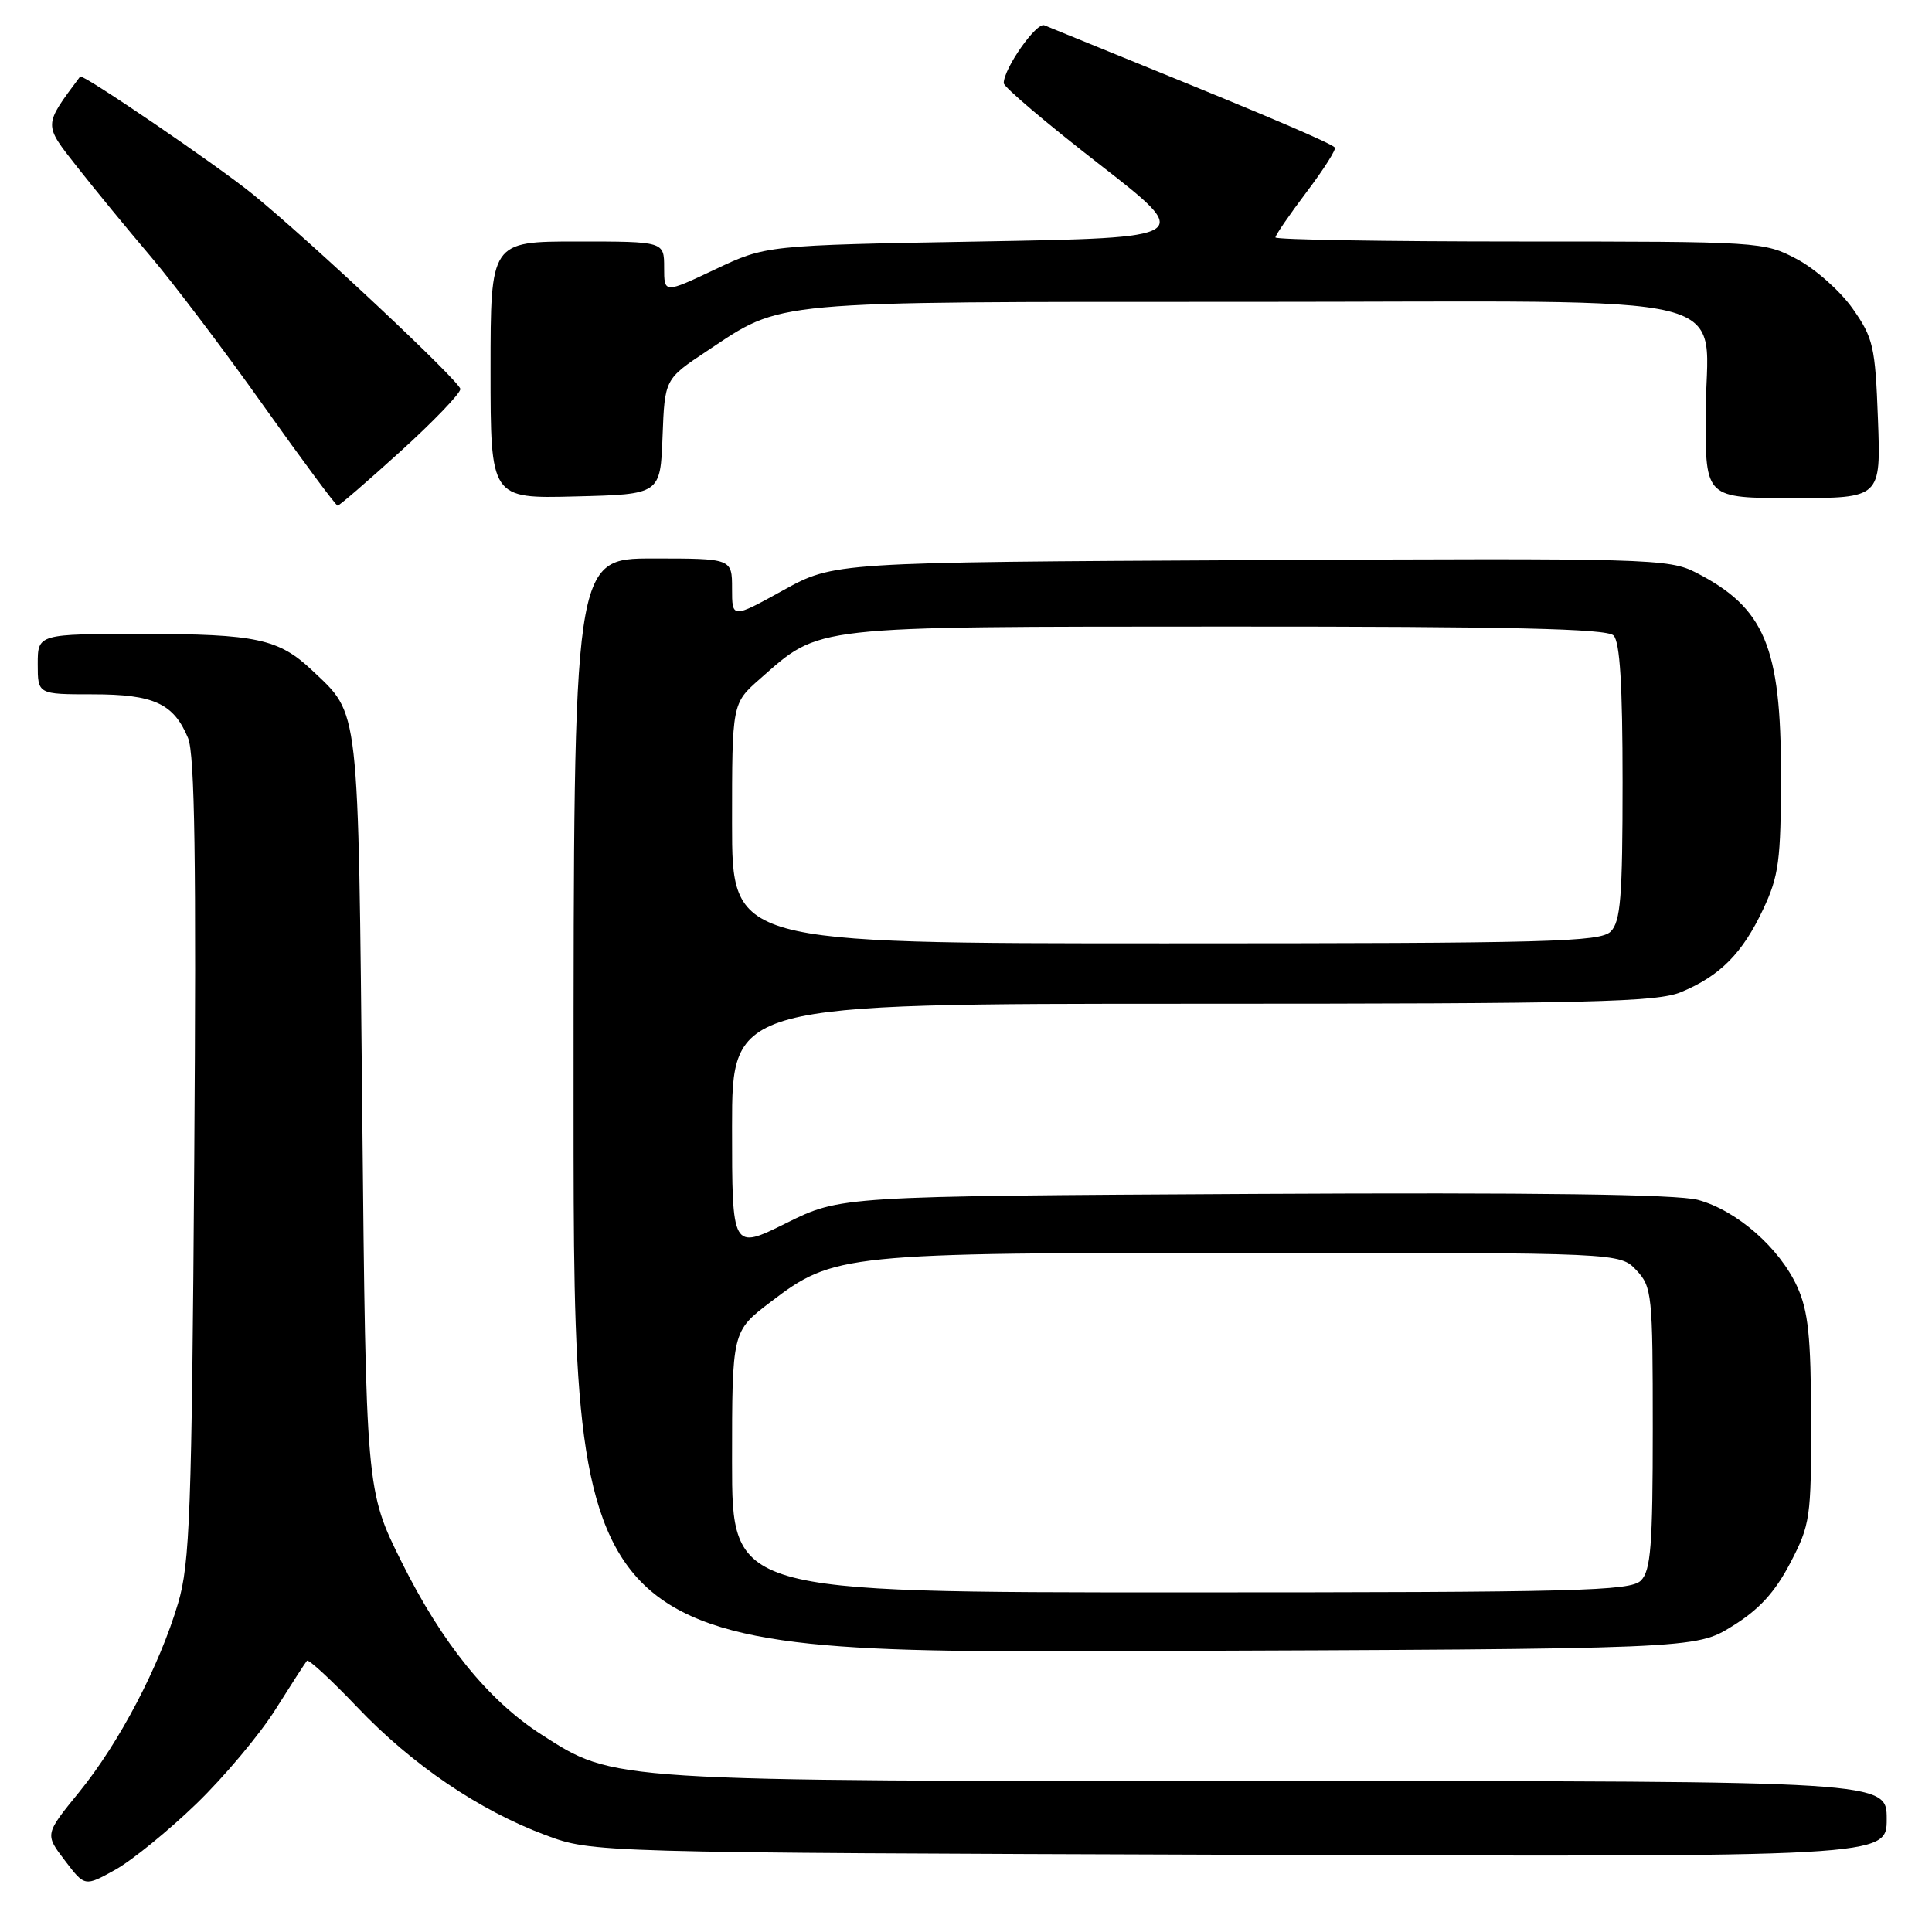 <?xml version="1.0" encoding="UTF-8" standalone="no"?>
<!DOCTYPE svg PUBLIC "-//W3C//DTD SVG 1.1//EN" "http://www.w3.org/Graphics/SVG/1.1/DTD/svg11.dtd" >
<svg xmlns="http://www.w3.org/2000/svg" xmlns:xlink="http://www.w3.org/1999/xlink" version="1.1" viewBox="0 0 256 256">
 <g >
 <path fill="currentColor"
d=" M 26.03 239.00 C 29.72 235.43 34.44 229.80 36.51 226.50 C 38.59 223.20 40.46 220.30 40.67 220.06 C 40.88 219.81 43.87 222.57 47.32 226.19 C 54.59 233.84 63.47 239.87 72.28 243.16 C 78.50 245.48 78.50 245.48 164.25 245.77 C 250.00 246.06 250.00 246.06 250.00 241.03 C 250.00 236.00 250.00 236.00 169.21 236.00 C 80.22 236.00 81.47 236.08 71.73 229.83 C 64.71 225.32 58.58 217.75 53.23 207.00 C 48.50 197.50 48.50 197.50 48.00 147.50 C 47.45 92.74 47.69 94.82 41.34 88.81 C 36.94 84.65 33.92 84.00 18.93 84.00 C 5.00 84.00 5.00 84.00 5.00 88.00 C 5.00 92.00 5.00 92.00 12.28 92.00 C 20.39 92.00 23.01 93.21 24.92 97.80 C 25.81 99.96 26.02 114.11 25.74 153.59 C 25.41 200.49 25.16 207.17 23.60 212.43 C 21.12 220.79 15.81 230.92 10.49 237.46 C 5.94 243.05 5.94 243.05 8.59 246.52 C 11.23 250.00 11.23 250.00 15.28 247.75 C 17.50 246.51 22.34 242.57 26.03 239.00 Z  M 229.53 215.48 C 233.08 213.29 235.17 211.01 237.21 207.12 C 239.87 202.02 240.00 201.14 239.98 188.14 C 239.96 177.11 239.61 173.73 238.14 170.49 C 235.79 165.34 230.12 160.38 224.98 158.99 C 222.23 158.25 203.44 158.00 166.15 158.20 C 111.37 158.50 111.37 158.50 104.18 162.07 C 97.00 165.63 97.00 165.63 97.00 149.32 C 97.00 133.00 97.00 133.00 158.03 133.00 C 210.86 133.00 219.56 132.79 222.77 131.45 C 227.93 129.30 230.88 126.32 233.62 120.50 C 235.71 116.07 235.98 114.05 235.99 102.72 C 236.00 85.70 233.84 80.54 224.73 75.87 C 221.11 74.02 218.67 73.95 165.73 74.22 C 110.50 74.50 110.50 74.50 103.75 78.23 C 97.00 81.96 97.00 81.96 97.00 77.98 C 97.00 74.00 97.00 74.00 86.50 74.00 C 76.00 74.00 76.00 74.00 76.00 146.52 C 76.00 219.05 76.00 219.05 150.33 218.77 C 224.66 218.50 224.66 218.50 229.53 215.48 Z  M 53.07 59.81 C 57.43 55.85 61.00 52.14 61.00 51.55 C 61.00 50.60 41.09 31.91 33.50 25.74 C 28.82 21.93 10.93 9.73 10.62 10.14 C 5.72 16.72 5.73 16.39 10.24 22.14 C 12.56 25.09 16.94 30.43 19.98 34.00 C 23.02 37.58 29.74 46.46 34.91 53.75 C 40.09 61.04 44.51 67.00 44.74 67.00 C 44.96 67.00 48.72 63.76 53.07 59.81 Z  M 87.79 57.87 C 88.08 50.23 88.08 50.23 93.65 46.53 C 103.85 39.76 101.24 40.00 165.07 40.00 C 233.17 40.00 226.00 38.21 226.00 55.22 C 226.00 66.00 226.00 66.00 237.61 66.00 C 249.23 66.00 249.23 66.00 248.84 55.55 C 248.48 45.89 248.23 44.79 245.48 40.88 C 243.84 38.56 240.52 35.61 238.09 34.33 C 233.74 32.03 233.27 32.00 201.34 32.00 C 183.55 32.00 169.00 31.76 169.00 31.46 C 169.00 31.16 170.86 28.45 173.14 25.43 C 175.42 22.41 177.10 19.76 176.87 19.54 C 176.27 18.94 168.39 15.56 153.00 9.31 C 145.57 6.29 139.00 3.61 138.38 3.35 C 137.33 2.91 133.00 9.08 133.00 11.02 C 133.00 11.52 138.67 16.33 145.60 21.71 C 158.20 31.50 158.20 31.50 129.85 32.00 C 101.50 32.50 101.50 32.50 94.75 35.70 C 88.00 38.89 88.00 38.89 88.00 35.45 C 88.00 32.00 88.00 32.00 76.50 32.00 C 65.00 32.00 65.00 32.00 65.00 49.03 C 65.00 66.07 65.00 66.07 76.25 65.78 C 87.50 65.50 87.50 65.50 87.79 57.87 Z  M 97.00 193.71 C 97.00 176.41 97.00 176.41 102.08 172.54 C 110.49 166.12 111.70 166.00 166.04 166.00 C 214.65 166.00 214.65 166.00 216.83 168.31 C 218.90 170.52 219.00 171.51 219.00 189.24 C 219.00 204.83 218.74 208.11 217.43 209.43 C 216.04 210.82 209.12 211.00 156.43 211.00 C 97.00 211.00 97.00 211.00 97.00 193.71 Z  M 97.00 109.10 C 97.00 93.21 97.00 93.21 100.68 89.97 C 108.82 82.83 106.90 83.05 162.55 83.02 C 200.17 83.01 212.90 83.30 213.80 84.20 C 214.65 85.05 215.00 90.78 215.00 103.63 C 215.00 118.87 214.74 122.11 213.43 123.43 C 212.04 124.82 205.30 125.00 154.43 125.00 C 97.00 125.00 97.00 125.00 97.00 109.10 Z "/>
</g>
</svg>